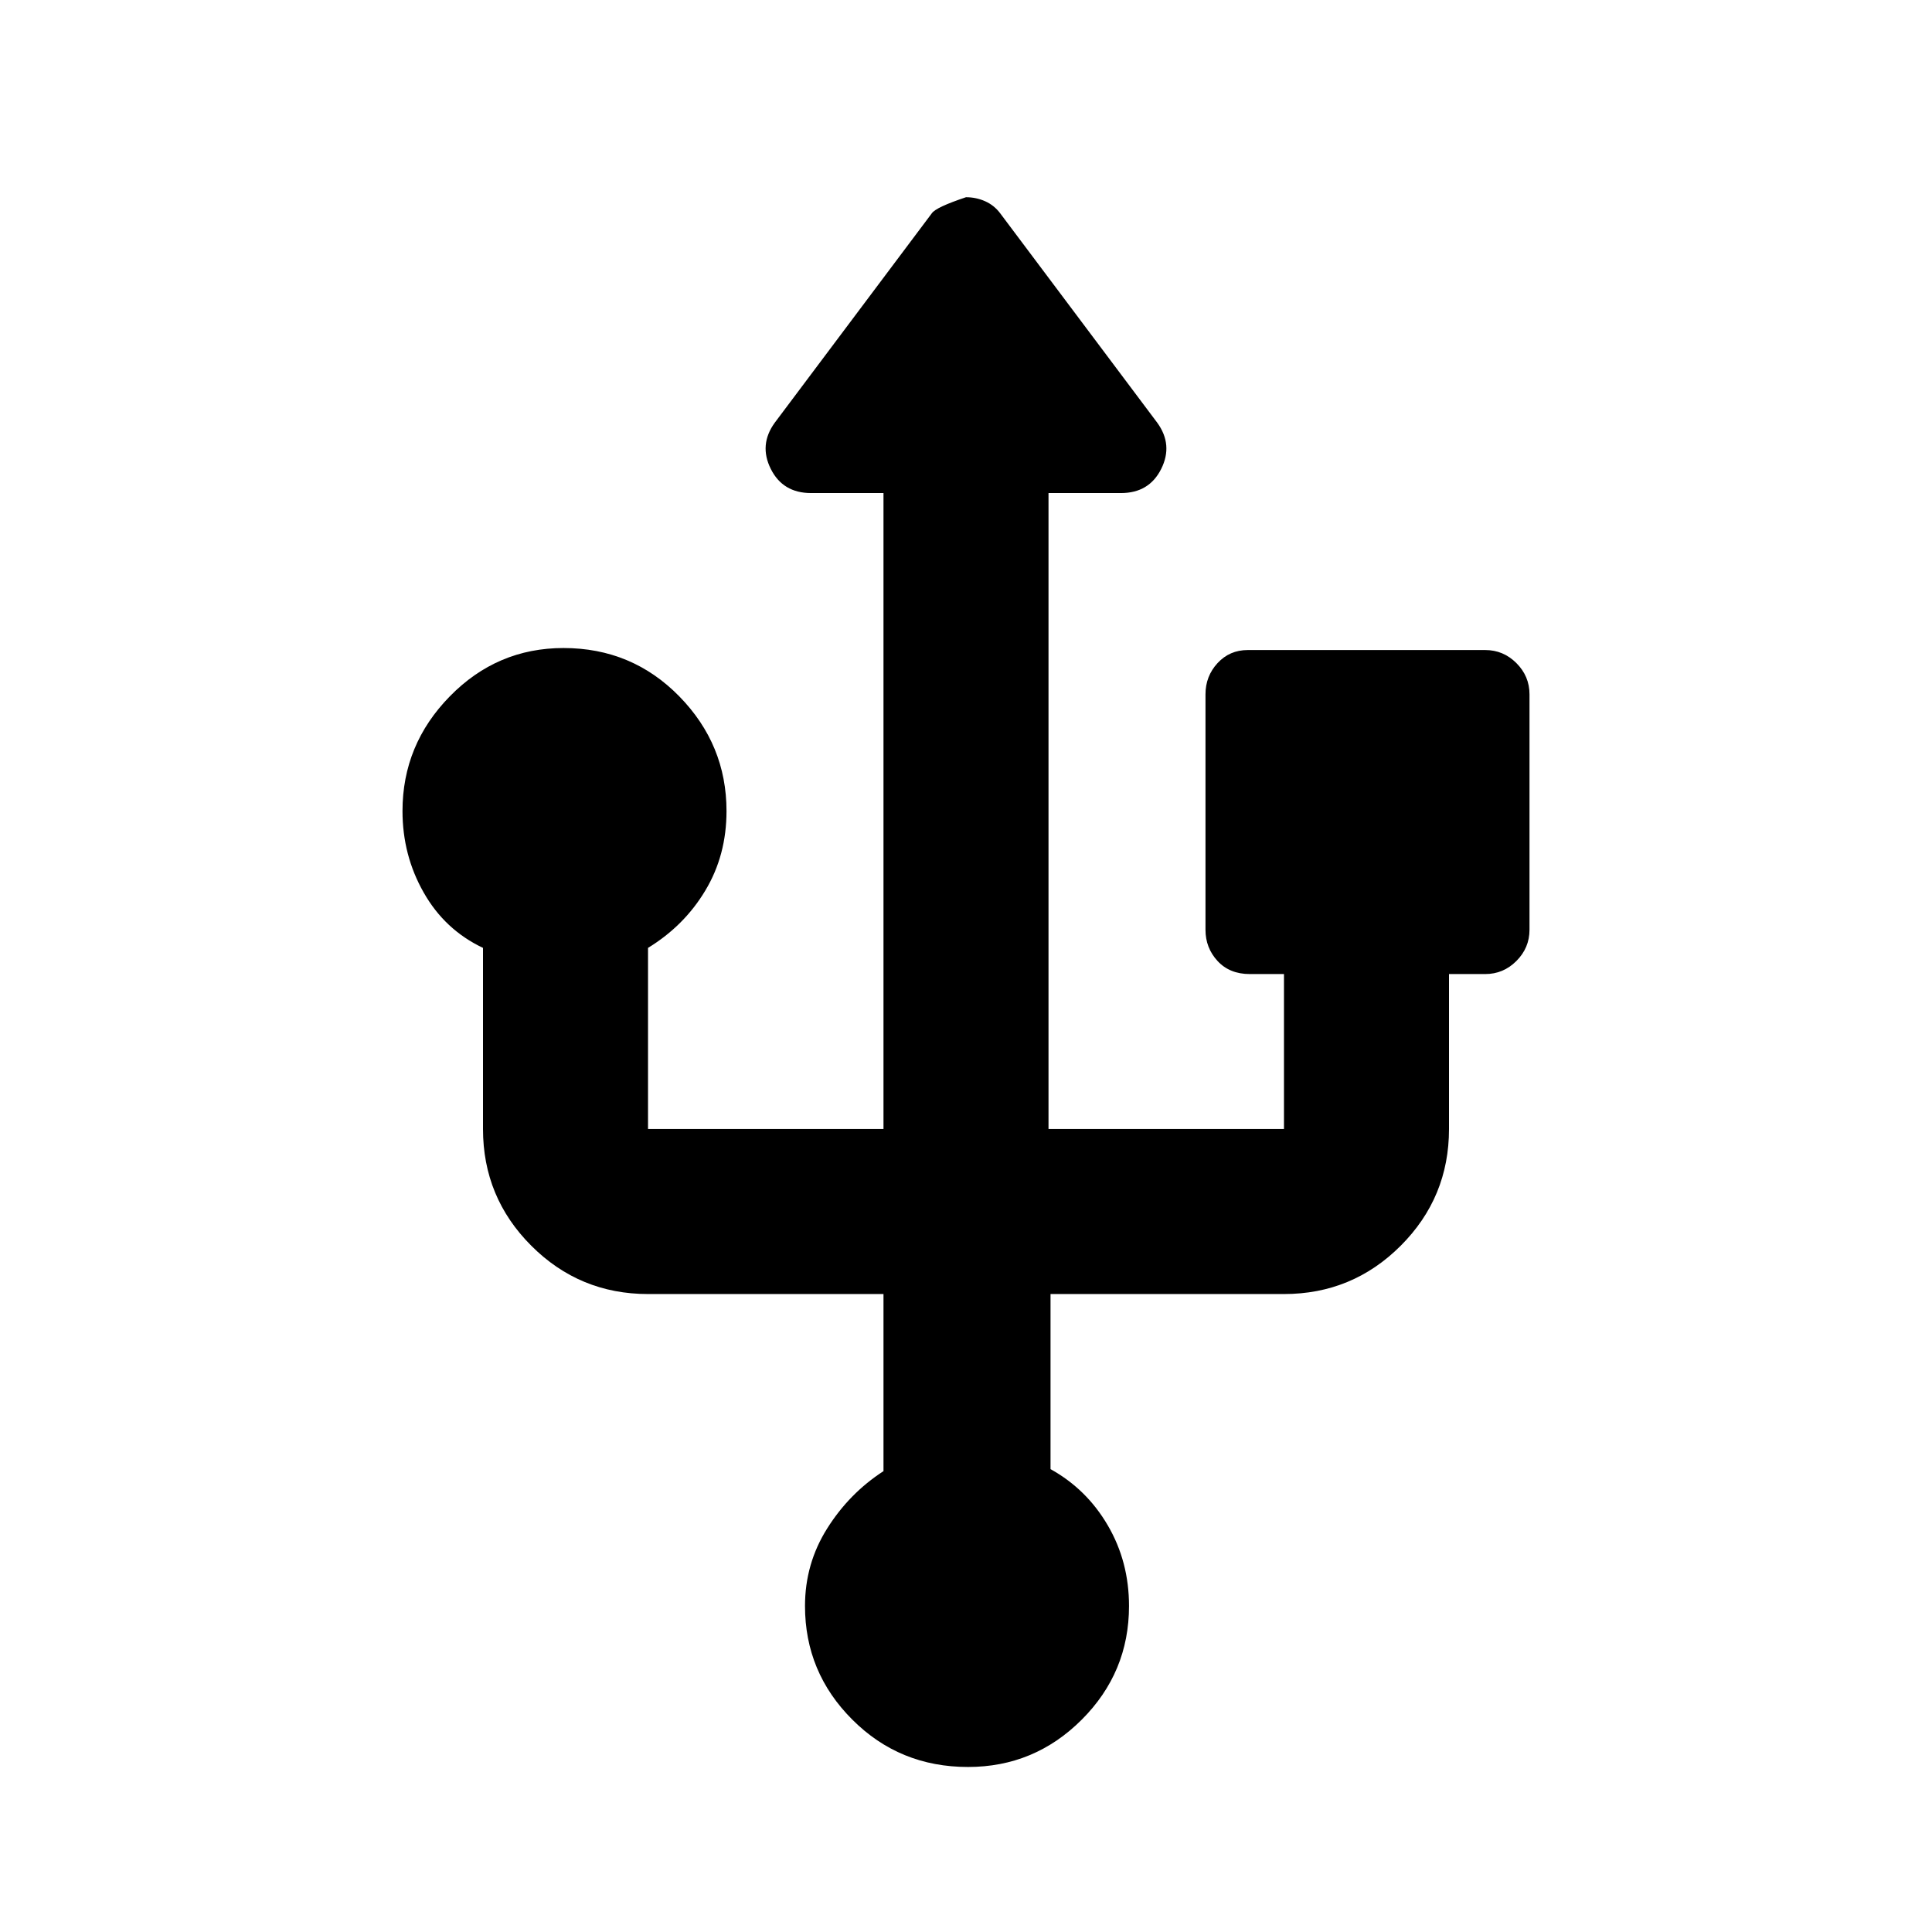 <svg xmlns="http://www.w3.org/2000/svg" height="24" width="24"><path d="M12.025 21.95q-.85 0-1.437-.588Q10 20.775 10 19.95q0-.525.275-.962.275-.438.7-.713v-2.2H8.05q-.85 0-1.45-.6t-.6-1.45v-2.25q-.475-.225-.737-.688Q5 10.625 5 10.075q0-.825.588-1.425.587-.6 1.412-.6.85 0 1.438.6.587.6.587 1.425 0 .55-.263.987-.262.438-.712.713v2.25h2.925v-7.9h-.9q-.35 0-.5-.3-.15-.3.05-.575l1.95-2.6q.05-.075.425-.2.125 0 .238.05.112.05.187.15l1.95 2.6q.2.275.05.575-.15.3-.5.3h-.9v7.9h2.925V12.1h-.425q-.25 0-.4-.162-.15-.163-.15-.388V8.625q0-.225.15-.388.15-.162.375-.162h2.95q.225 0 .387.162.163.163.163.388v2.925q0 .225-.163.388-.162.162-.387.162H18v1.925q0 .85-.6 1.45t-1.45.6h-2.9v2.175q.45.25.712.7.263.45.263 1 0 .825-.587 1.412-.588.588-1.413.588Z"/></svg>